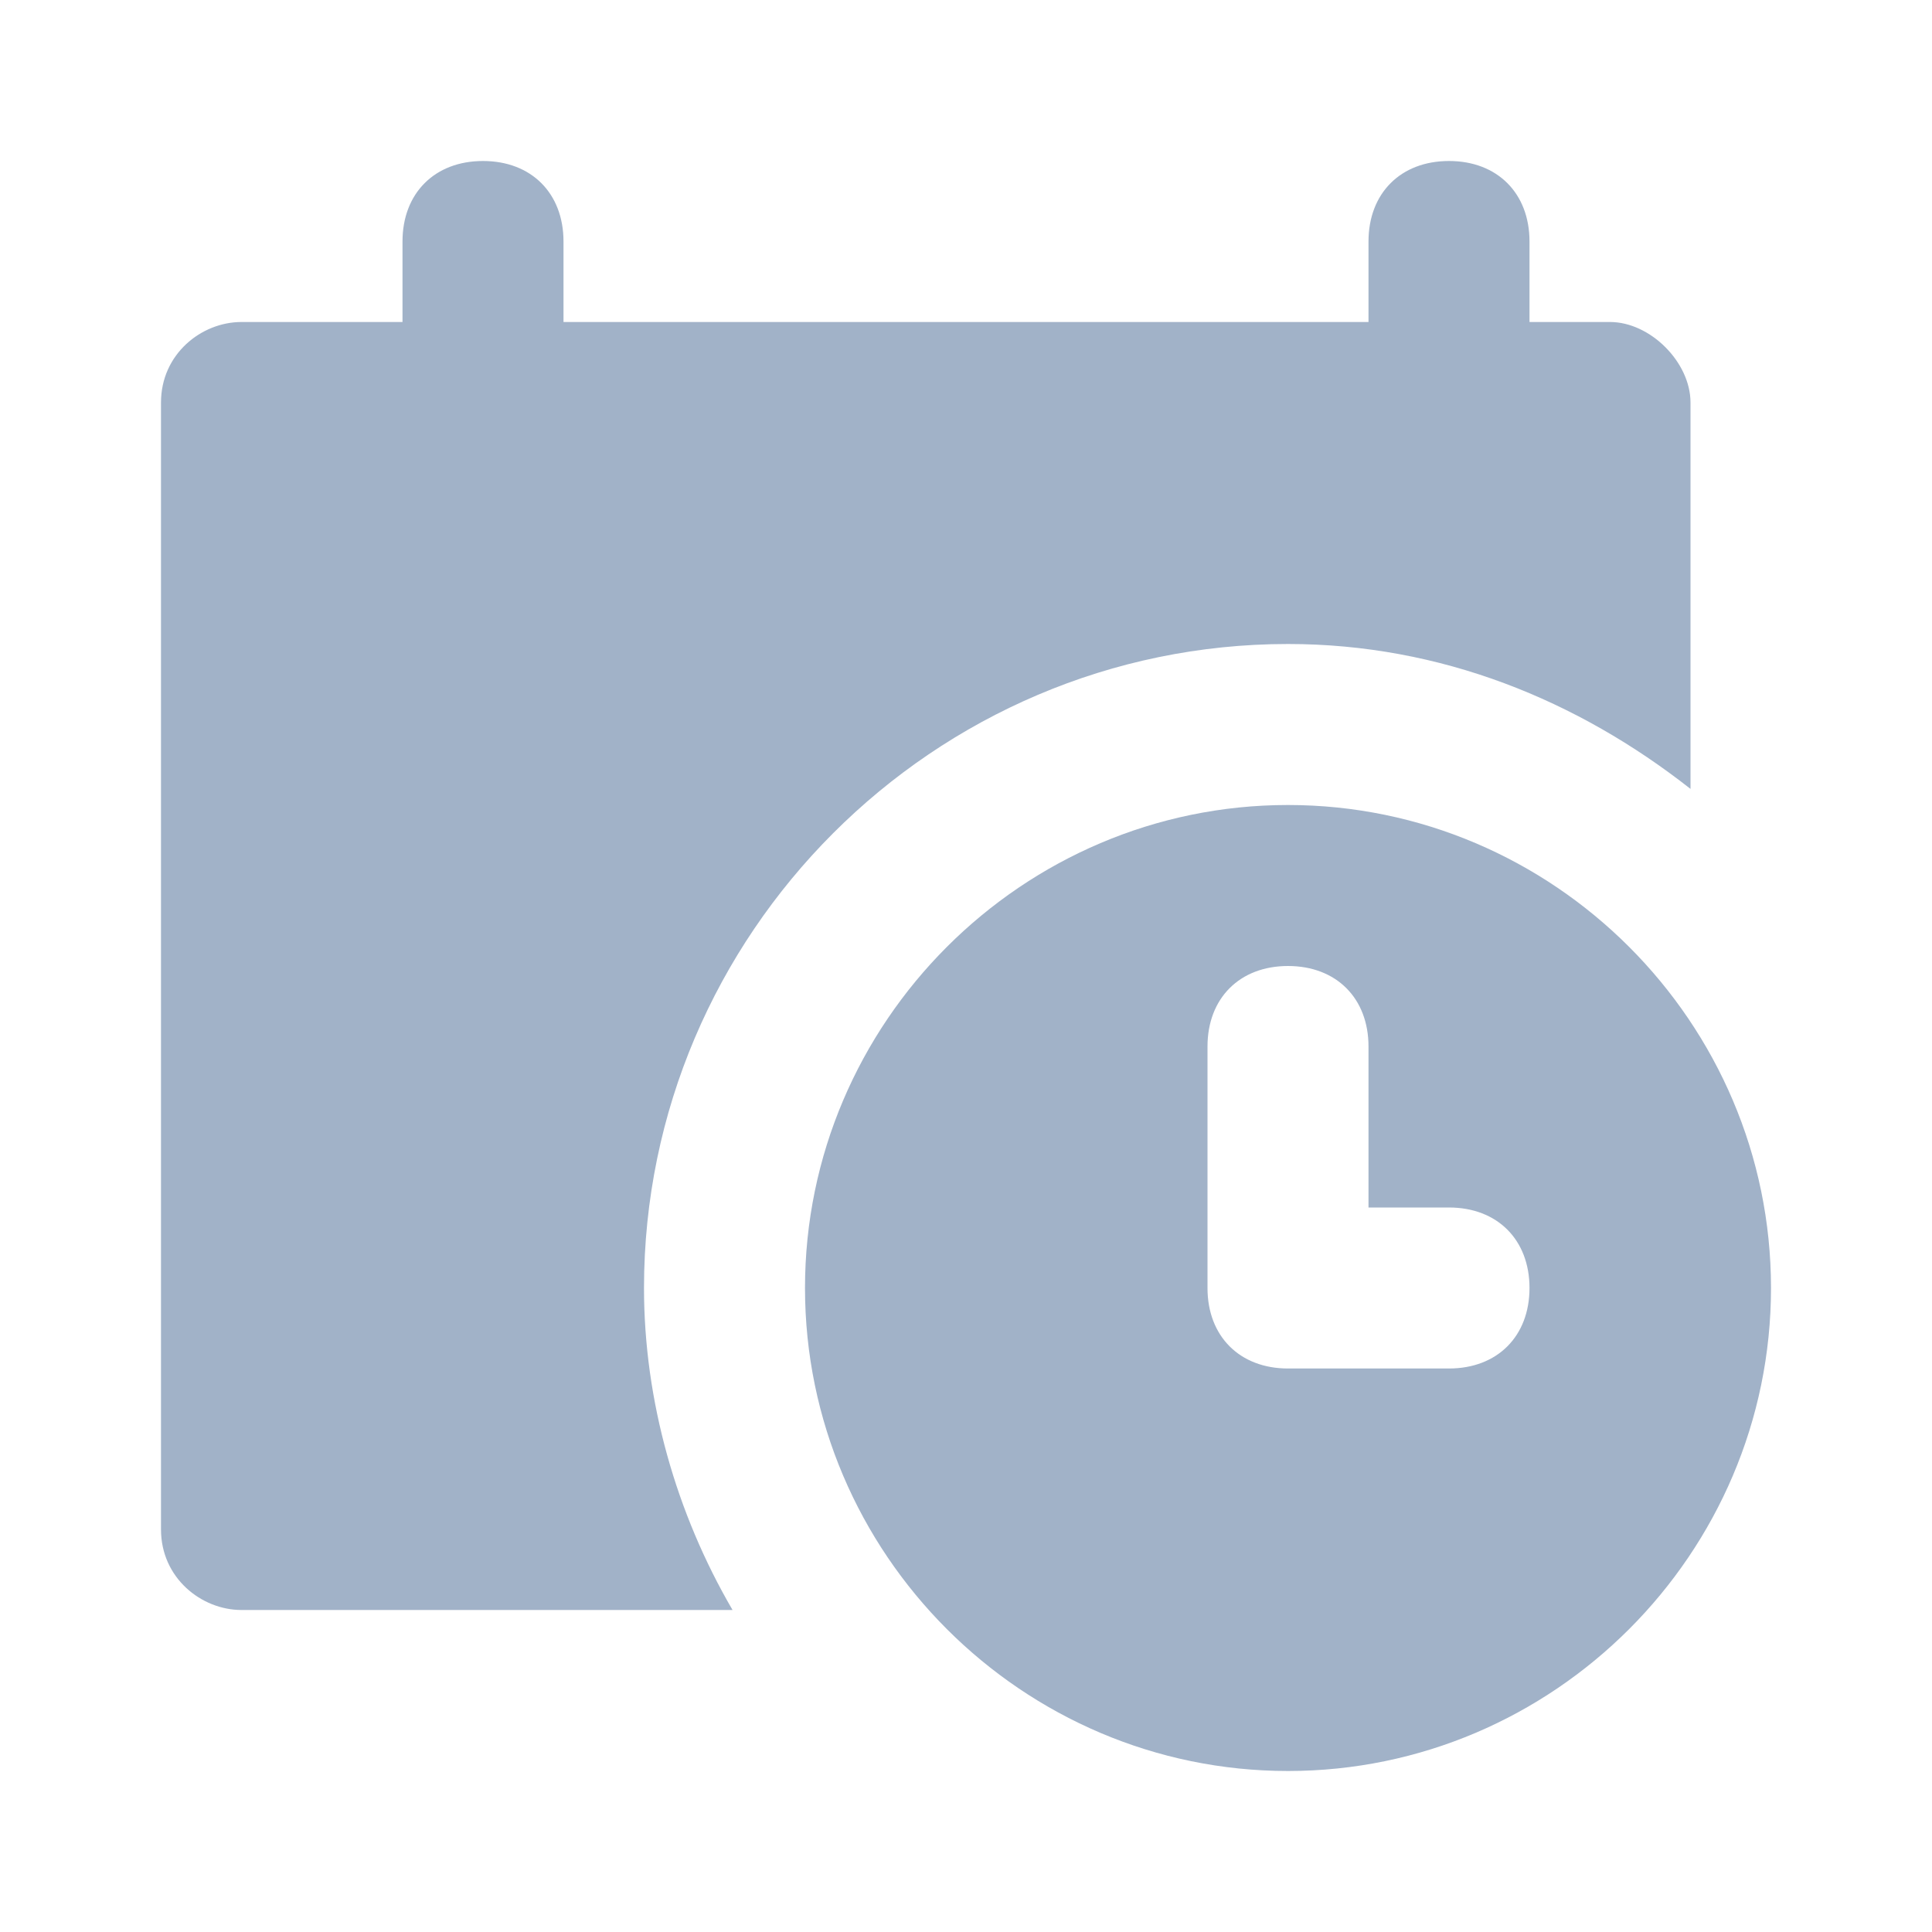 <svg width="24" height="24" viewBox="0 0 24 24" fill="none" xmlns="http://www.w3.org/2000/svg">
<path d="M20 4H19V3C19 2.4 18.6 2 18 2C17.4 2 17 2.4 17 3V4H7V3C7 2.4 6.6 2 6 2C5.4 2 5 2.4 5 3V4H3C2.5 4 2 4.4 2 5V19C2 19.6 2.5 20 3 20H9.1C8.4 18.8 8 17.4 8 16C8 11.6 11.6 8 16 8C17.9 8 19.6 8.7 21 9.8V5C21 4.5 20.5 4 20 4Z" fill="#A1B2C8"/>
<path d="M16 10C12.7 10 10 12.7 10 16C10 19.3 12.7 22 16 22C19.3 22 22 19.3 22 16C22 12.7 19.3 10 16 10ZM18 17H16C15.4 17 15 16.6 15 16V13C15 12.4 15.4 12 16 12C16.6 12 17 12.4 17 13V15H18C18.6 15 19 15.4 19 16C19 16.6 18.6 17 18 17Z" fill="#A1B2C8"/>
</svg>
